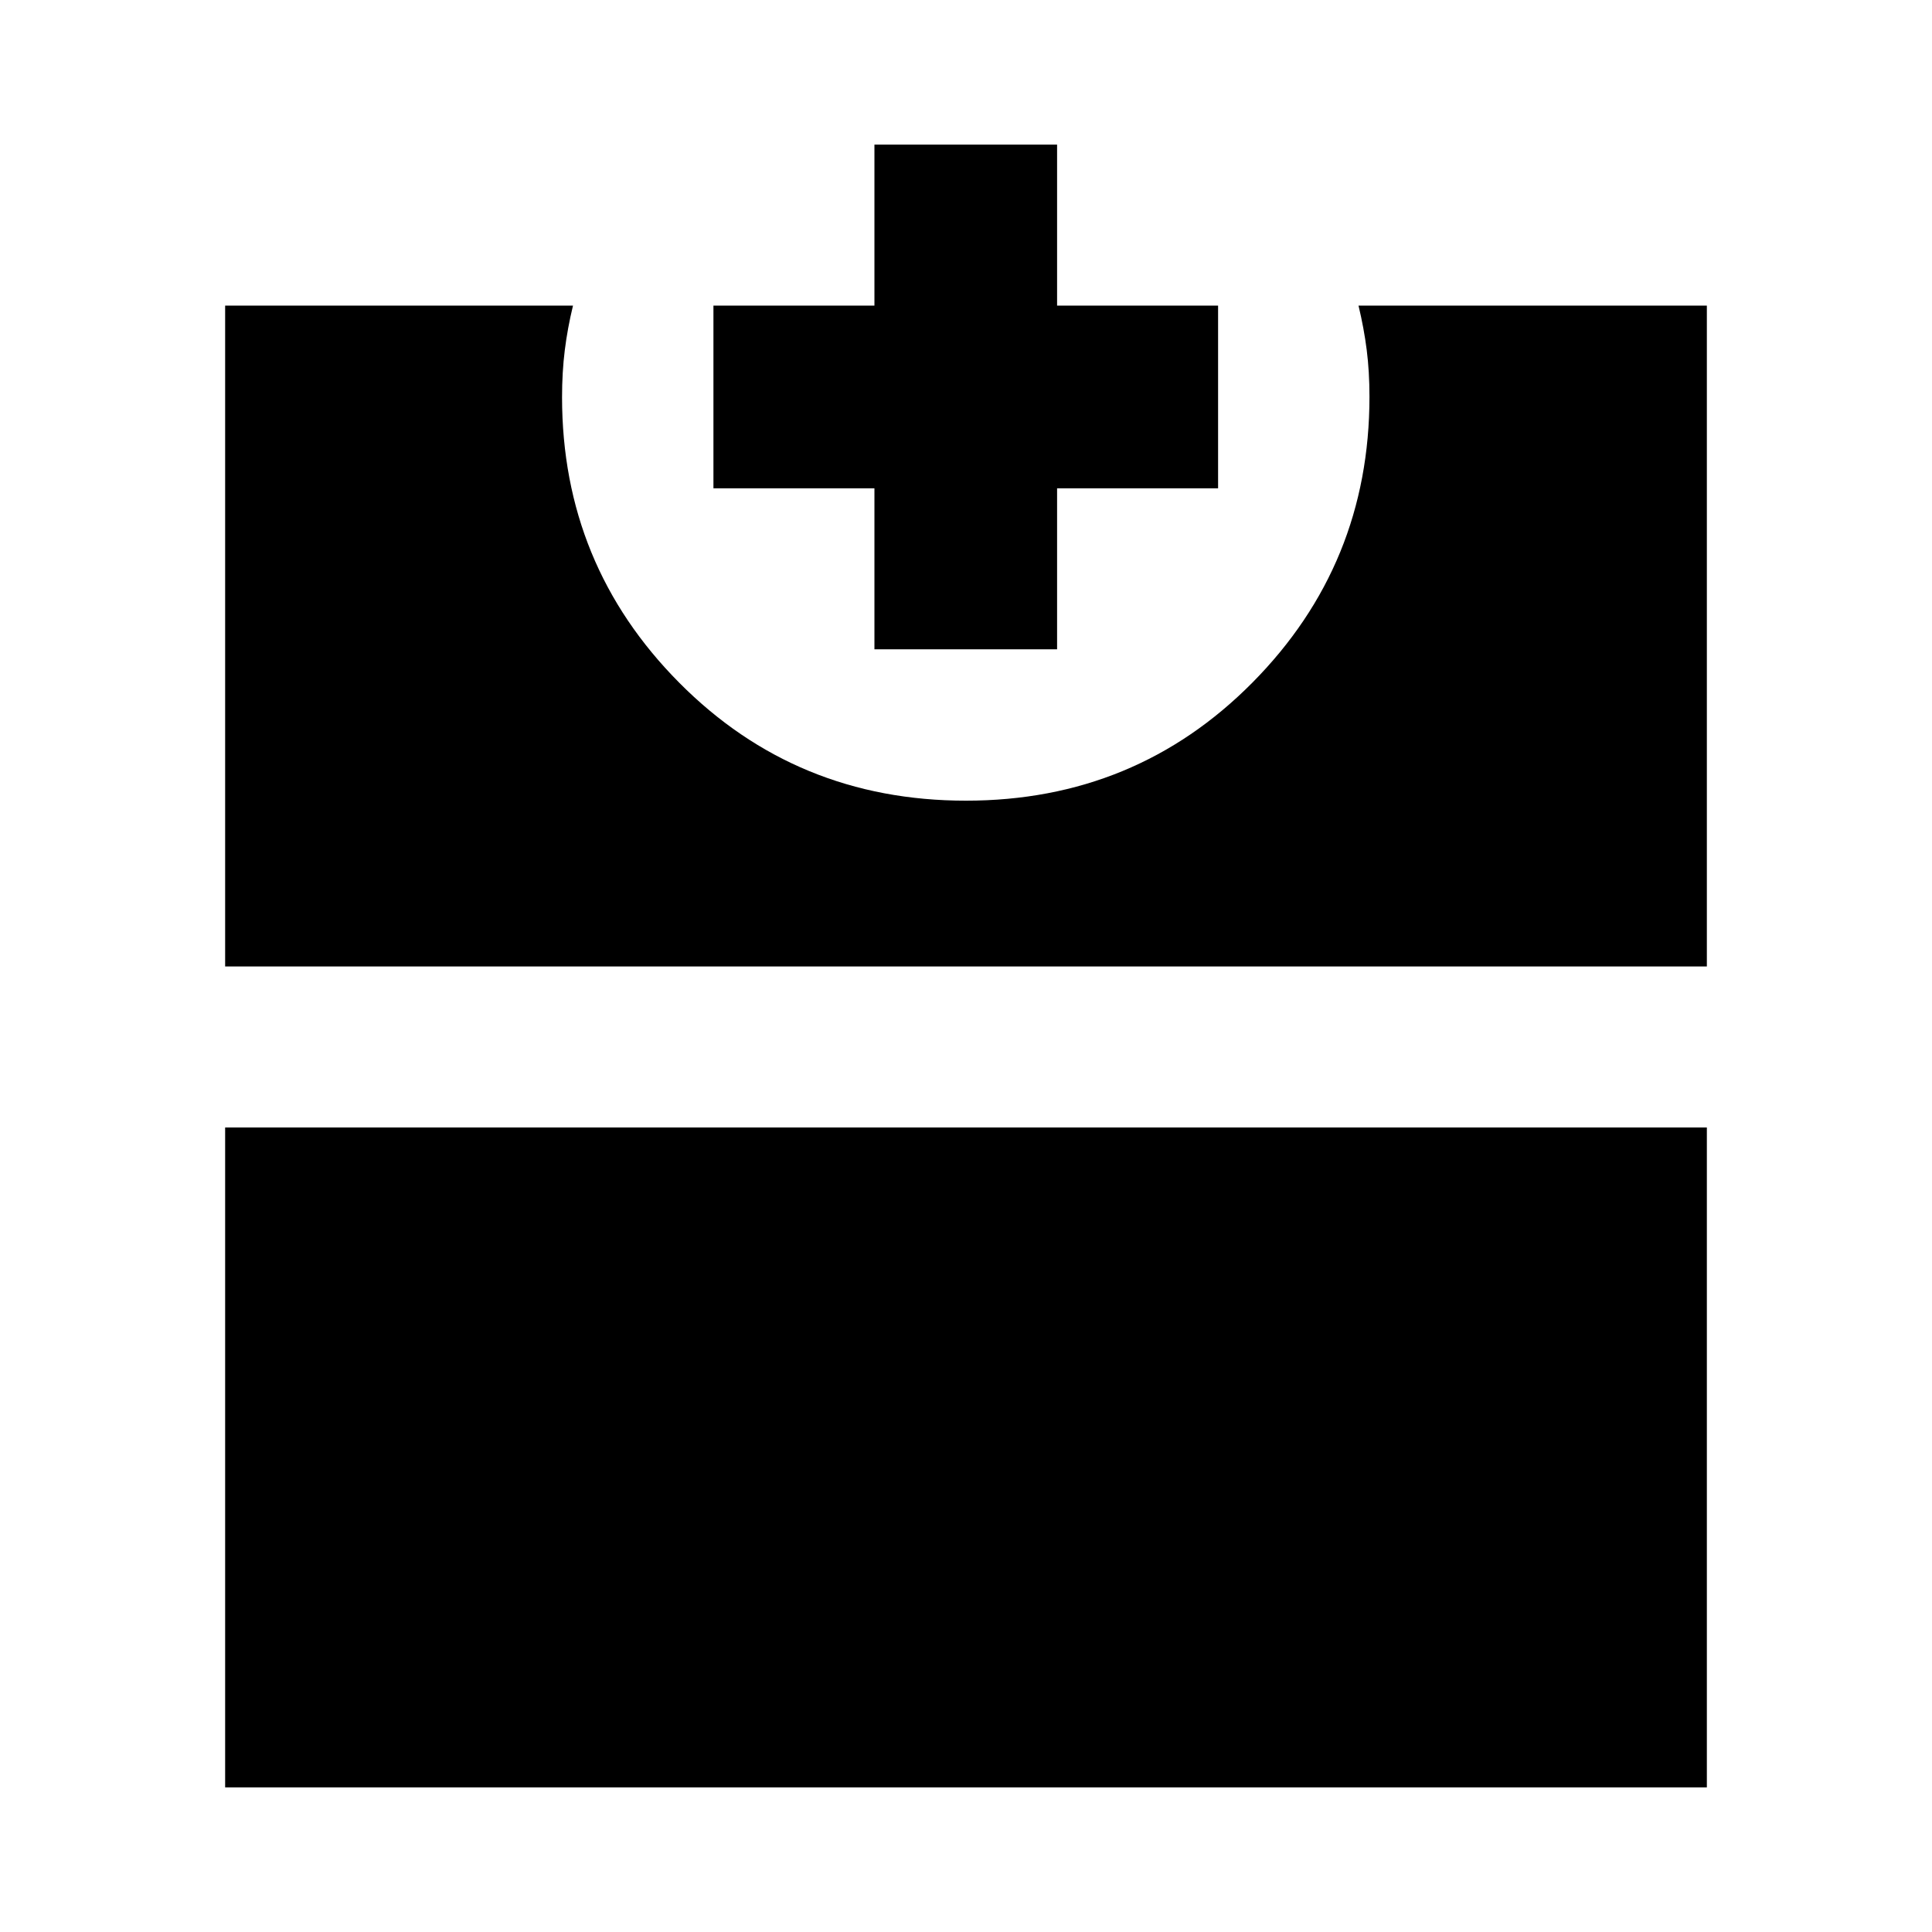 <svg xmlns="http://www.w3.org/2000/svg" height="24" viewBox="0 -960 960 960" width="24"><path d="M111.87-71.87v-327.89h736.26v327.89H111.87Zm0-407.89v-328.37h172.85q-2.72 11.2-4.08 22.13-1.36 10.93-1.36 23.37 0 83.2 58.2 141.84 58.19 58.64 142.48 58.64 84.28 0 142.4-58.71 58.12-58.71 58.12-142.01 0-12.45-1.36-23.2t-4.08-22.06h173.09v328.37H111.87ZM434.5-637.37v-80h-80v-90.76h80v-80h90.76v80h80v90.76h-80v80H434.5Z"/></svg>